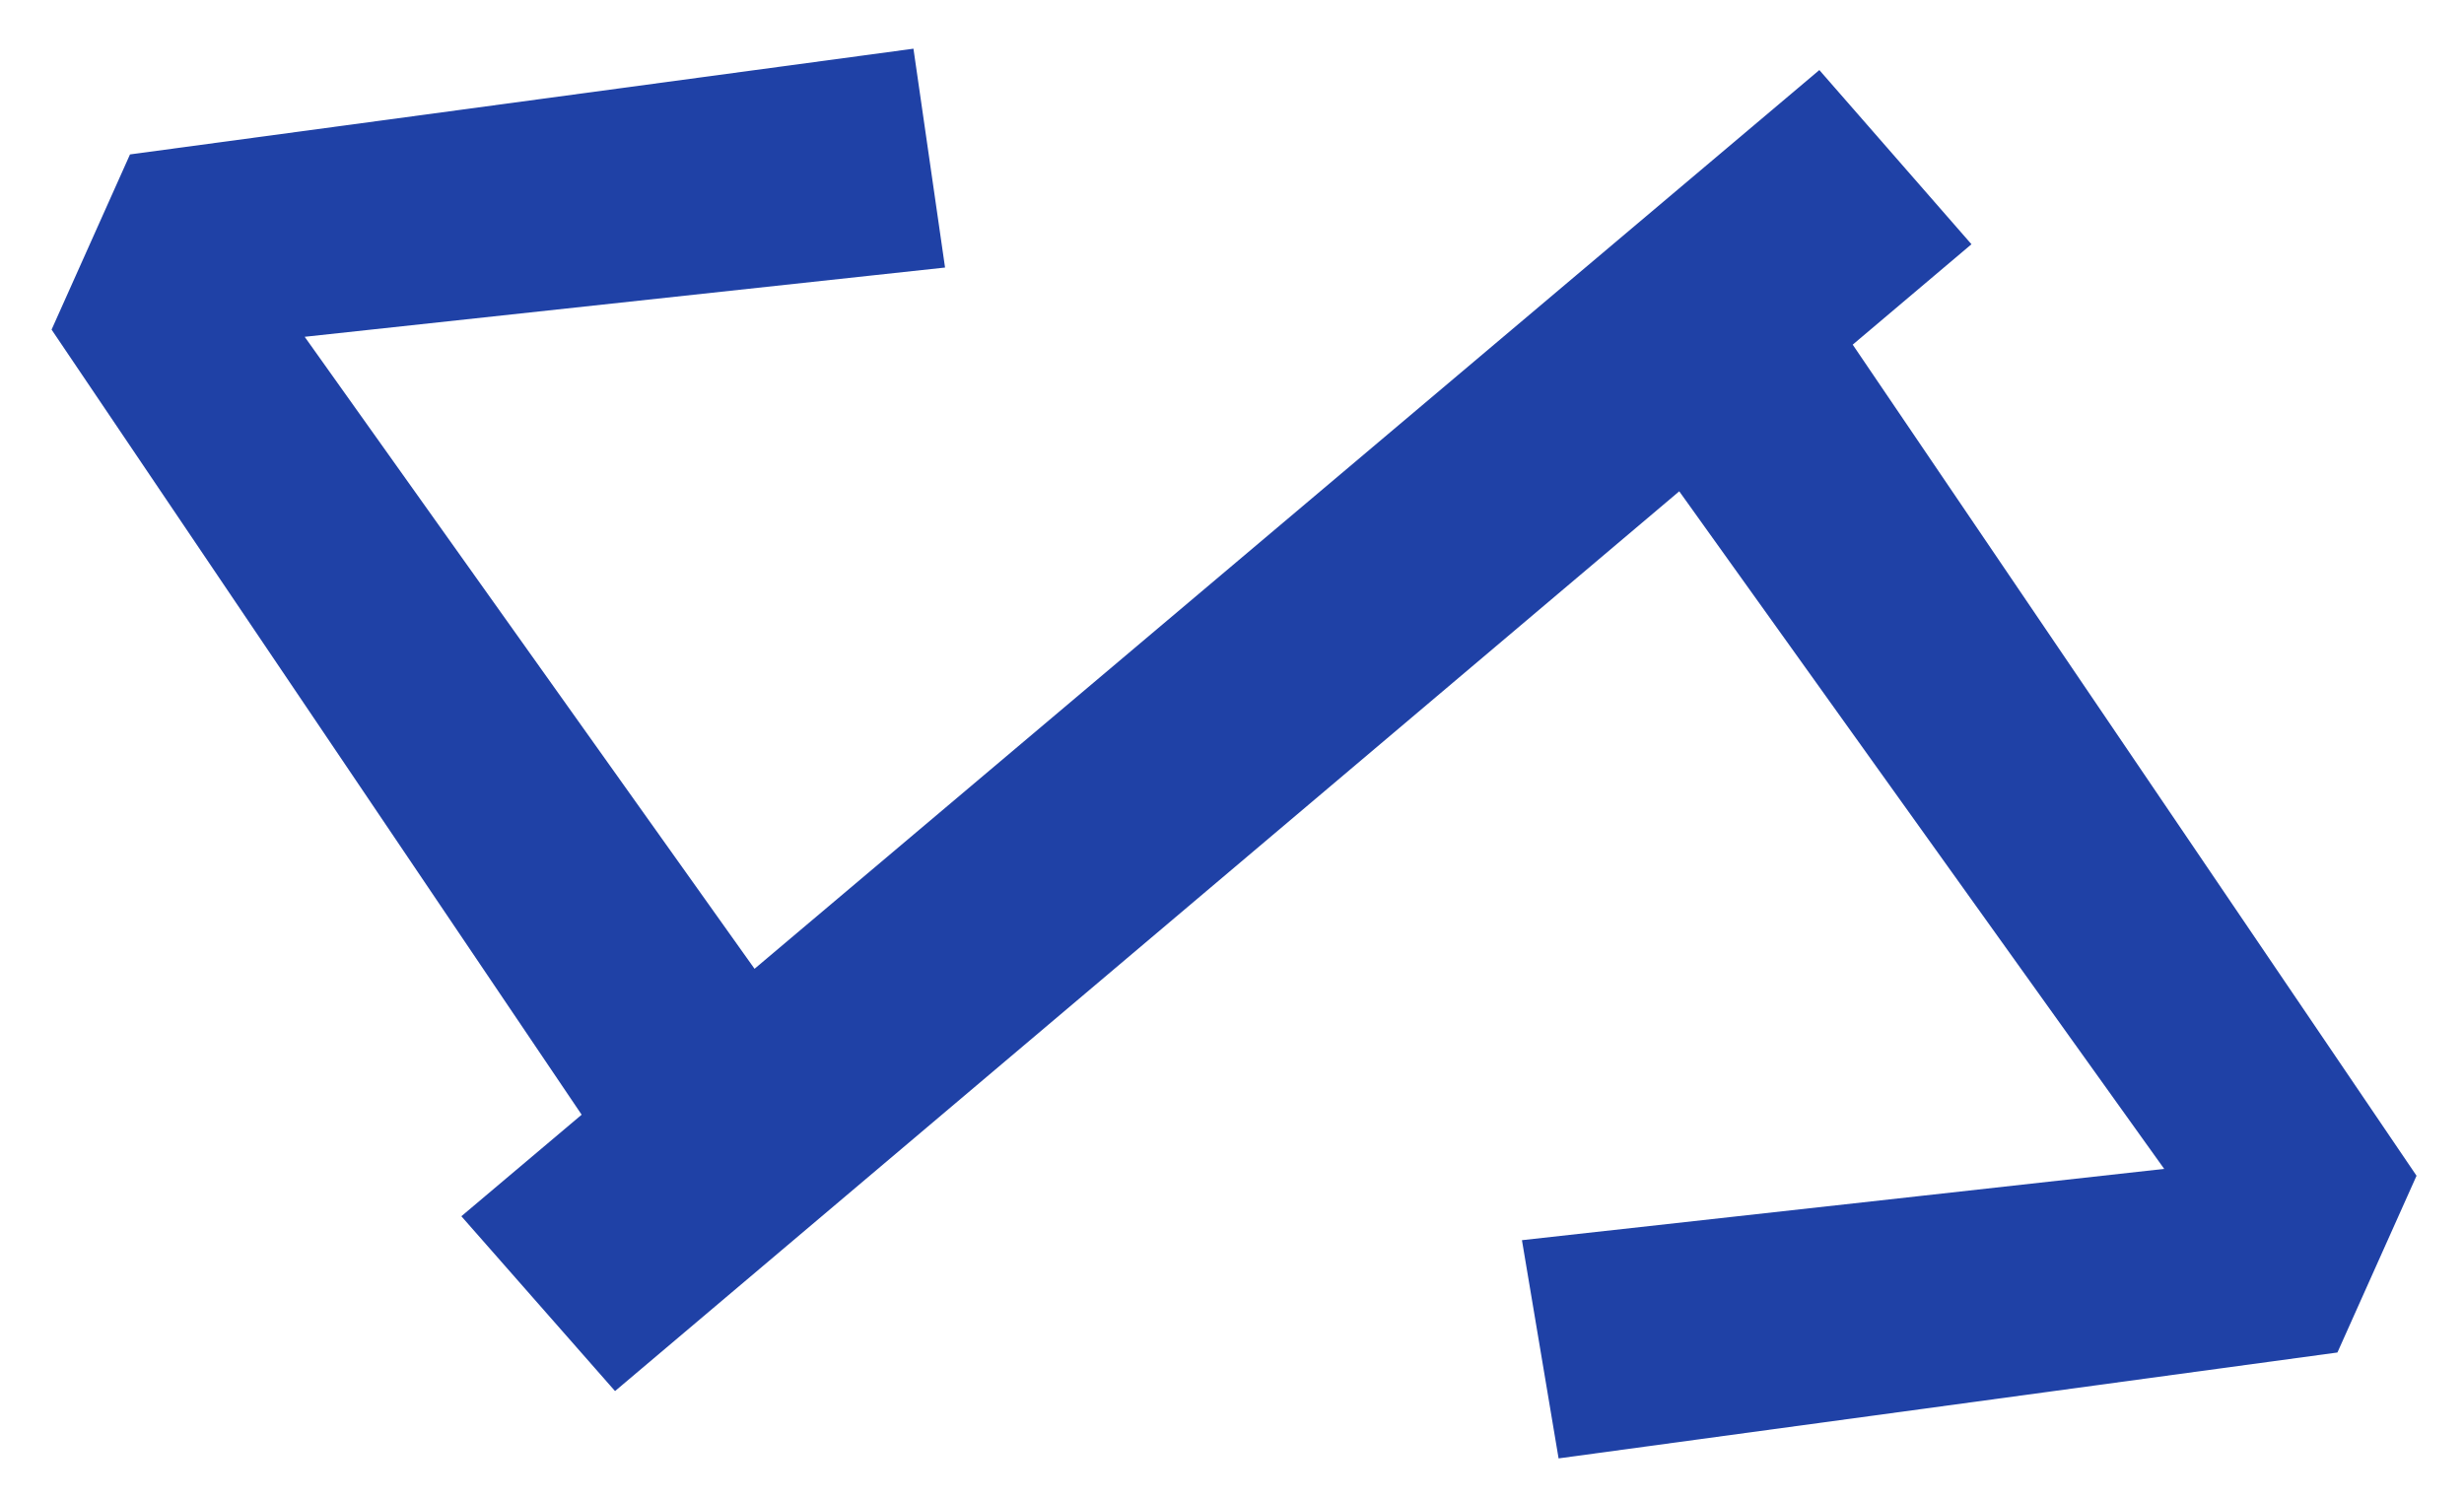 <svg width="46" height="28" viewBox="0 0 46 28" fill="none" xmlns="http://www.w3.org/2000/svg">
<path d="M33.707 5.136L45.114 21.951L43.637 25.251L29.097 27.228L28.413 23.154L40.403 21.823L30.179 7.537L33.707 5.136ZM17.053 0.909L17.643 4.995L5.688 6.288L15.428 19.972L11.884 22.33L0.963 6.154L2.427 2.883L17.053 0.909ZM11.482 25.971L8.613 22.707L33.965 1.308L36.805 4.56L11.482 25.971Z" fill="#1F41A6"/>
</svg>
